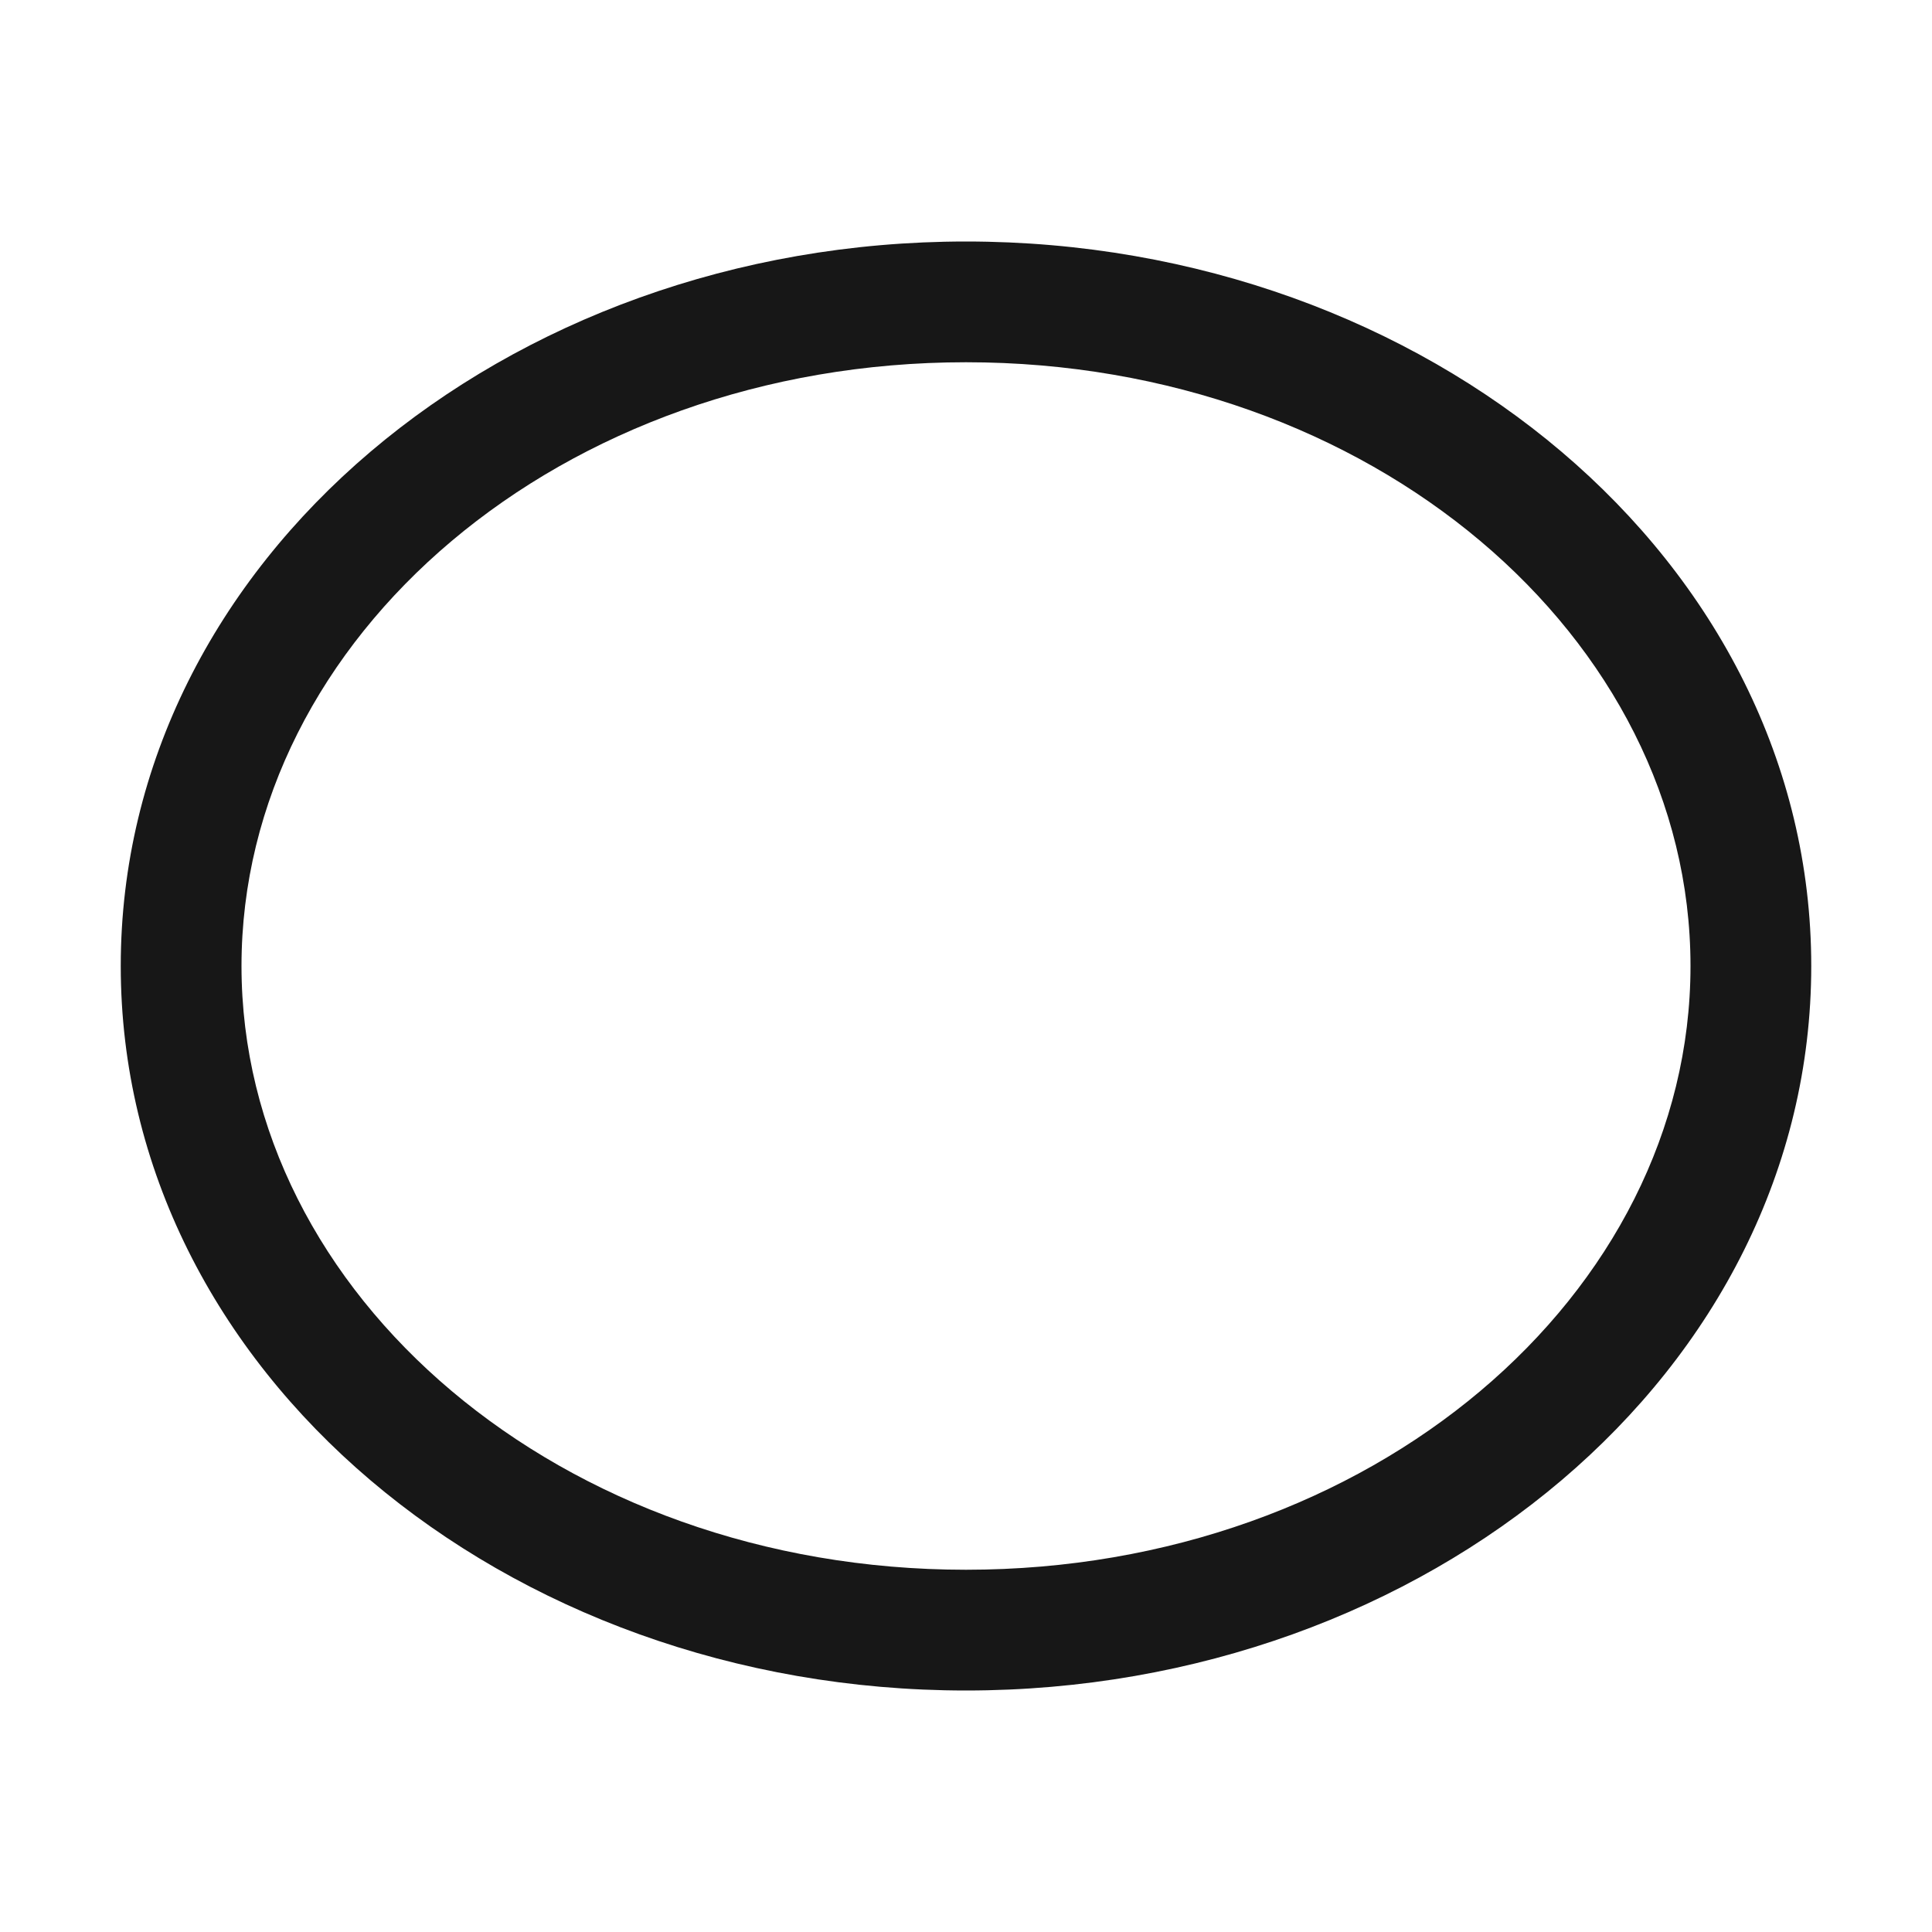 <?xml version="1.0" encoding="UTF-8"?>
<svg xmlns="http://www.w3.org/2000/svg" xmlns:xlink="http://www.w3.org/1999/xlink" width="64pt" height="64pt" viewBox="0 0 64 64" version="1.1">
<g id="surface1">
<path style=" stroke:none;fill-rule:nonzero;fill:#171717;fill-opacity:1;" d="M 32 8 C 16.719 8 4 18.578 4 32 C 4 45.422 16.719 56 32 56 C 47.281 56 60 45.422 60 32 C 60 18.578 47.281 8 32 8 Z M 32 12 C 45.438 12 56 21.125 56 32 C 56 42.875 45.438 52 32 52 C 18.562 52 8 42.875 8 32 C 8 21.125 18.562 12 32 12 Z "/>
</g>
</svg>
